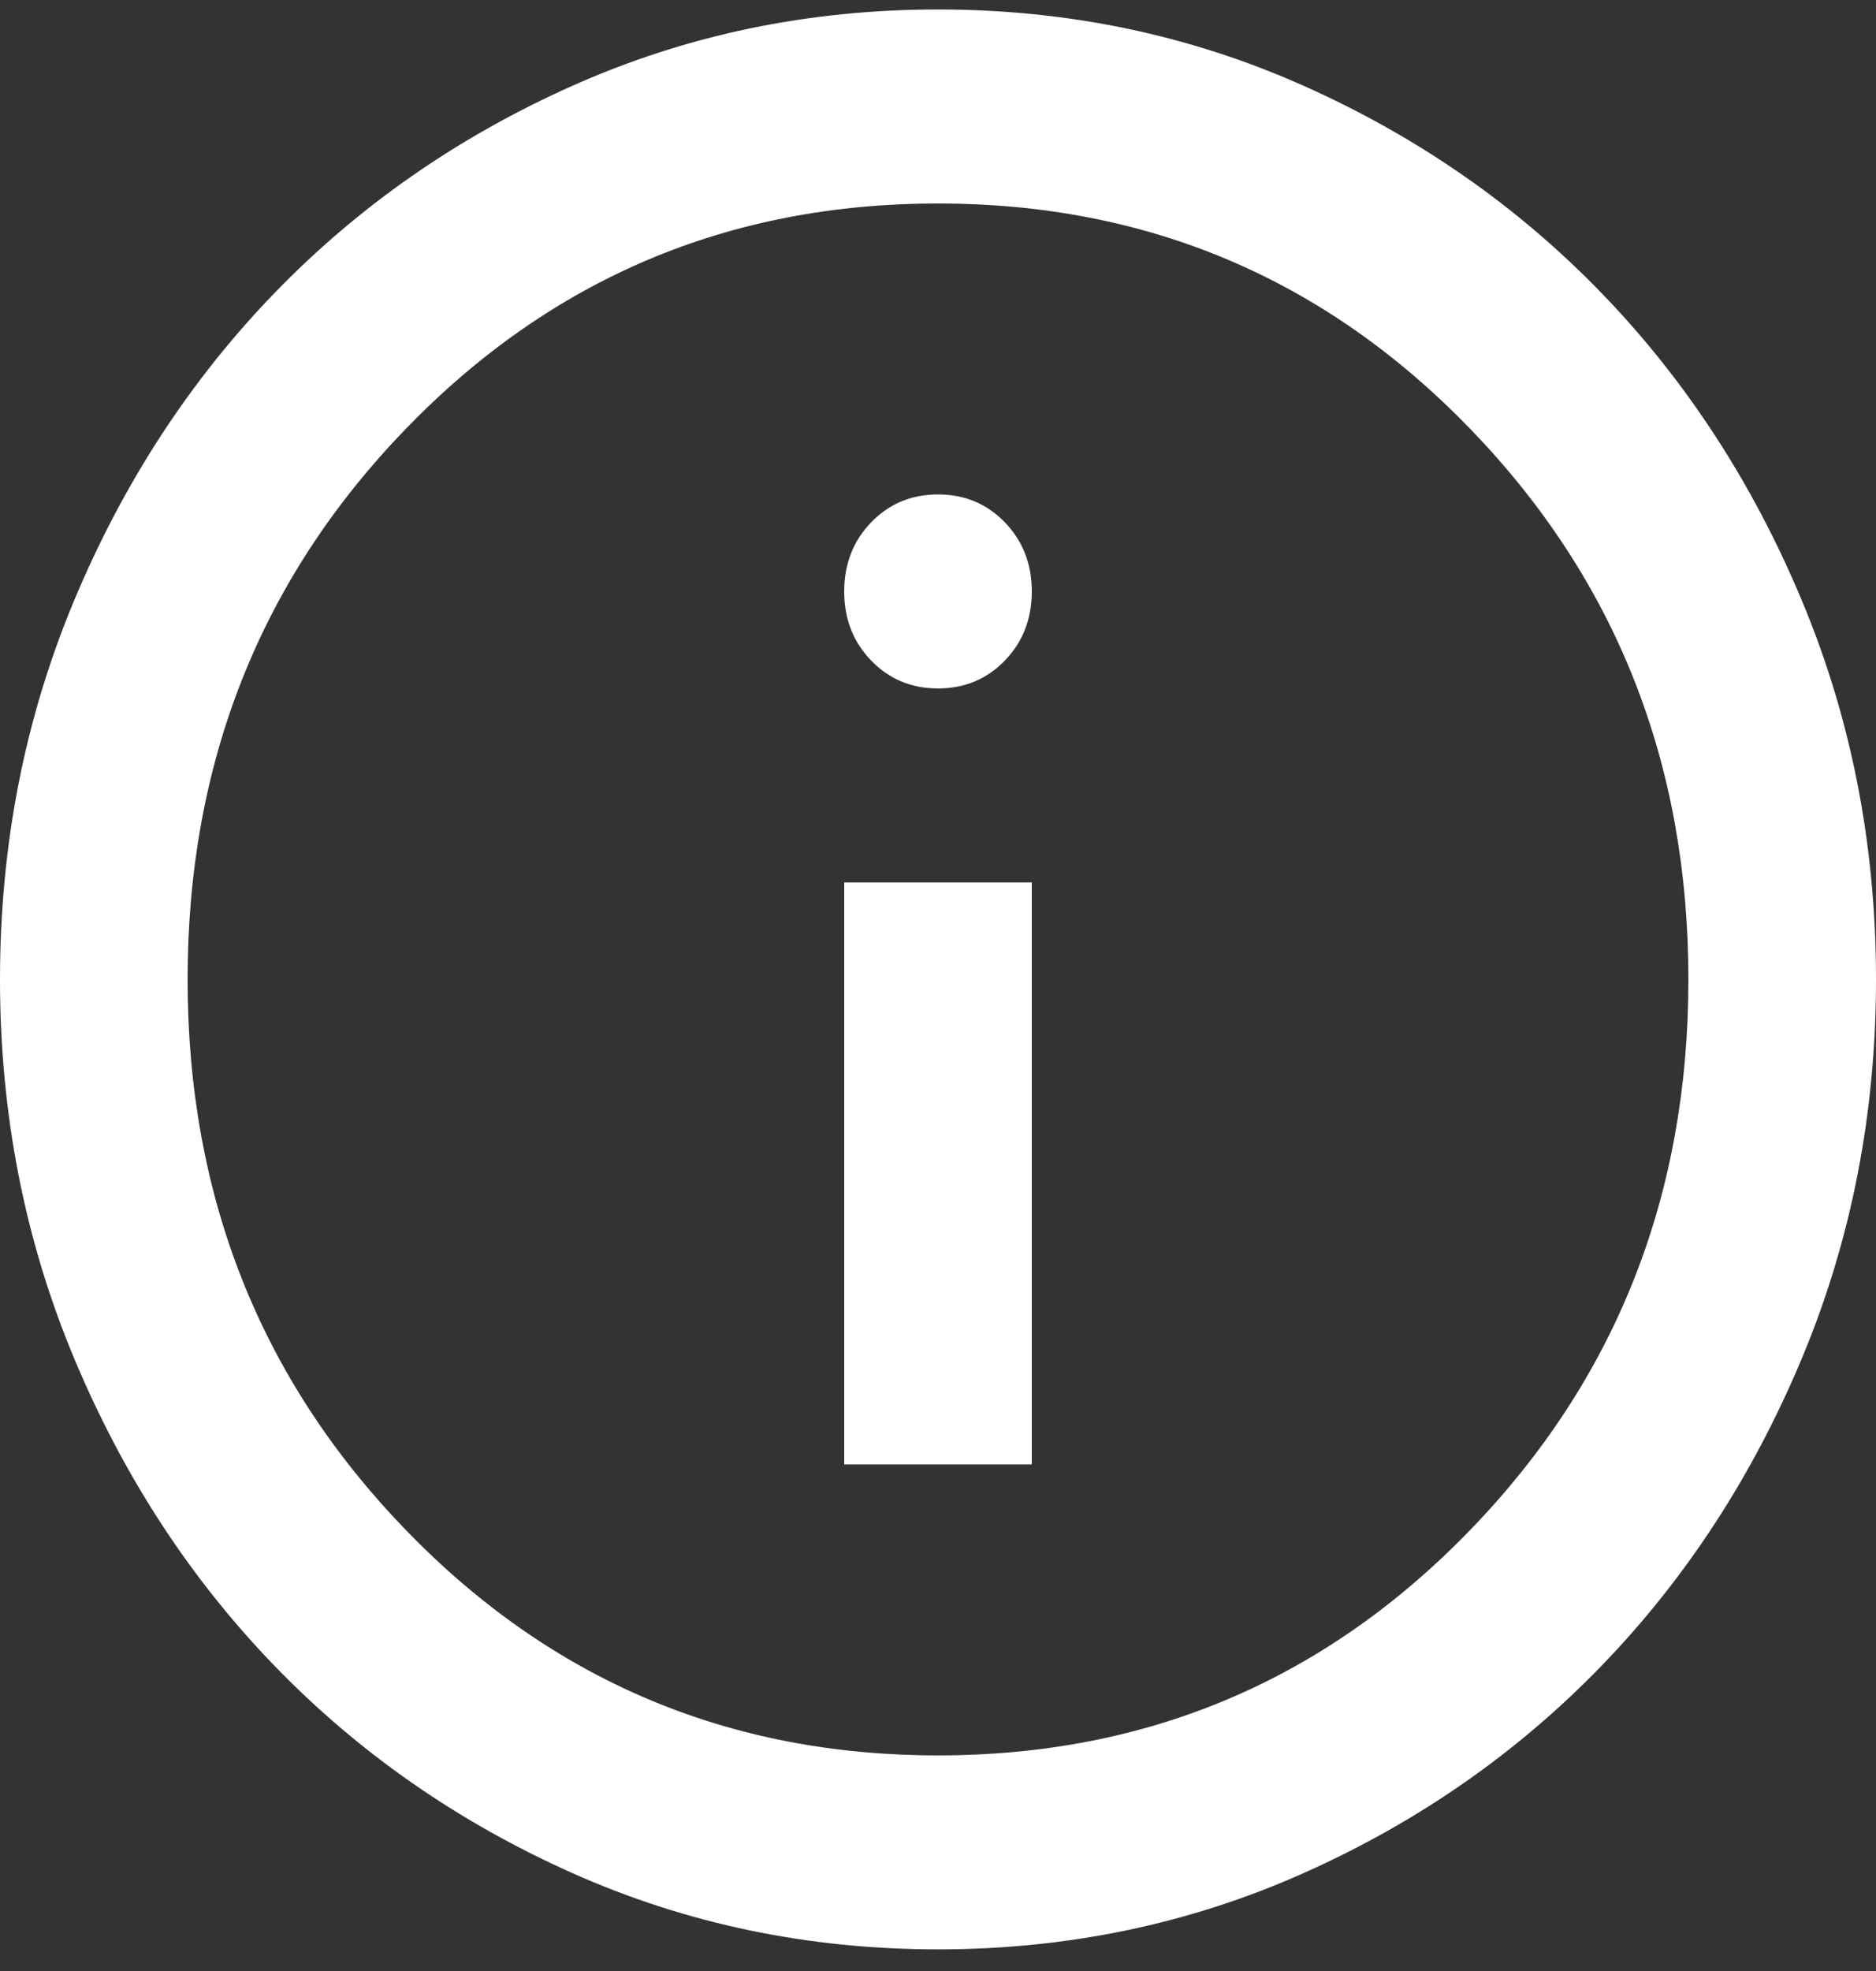<svg width="40" height="42" viewBox="0 0 40 42" fill="none" xmlns="http://www.w3.org/2000/svg" xmlns:xlink="http://www.w3.org/1999/xlink">
<rect x="0" y="0" width="40" height="42" fill="#333333" stroke="none"/>
<path d="M18,31.205L22,31.205L22,18.804L18,18.804L18,31.205ZM20,14.67C20.567,14.67 21.042,14.472 21.425,14.076C21.808,13.68 22,13.189 22,12.603C22,12.017 21.808,11.527 21.425,11.13C21.042,10.734 20.567,10.536 20,10.536C19.433,10.536 18.958,10.734 18.575,11.13C18.192,11.527 18,12.017 18,12.603C18,13.189 18.192,13.68 18.575,14.076C18.958,14.472 19.433,14.67 20,14.67ZM20,41.539C17.233,41.539 14.633,40.997 12.2,39.912C9.767,38.826 7.65,37.354 5.85,35.494C4.05,33.633 2.625,31.446 1.575,28.931C0.525,26.417 0,23.73 0,20.871C0,18.011 0.525,15.324 1.575,12.81C2.625,10.295 4.05,8.108 5.85,6.247C7.65,4.387 9.767,2.915 12.2,1.83C14.633,0.744 17.233,0.202 20,0.202C22.767,0.202 25.367,0.744 27.8,1.83C30.233,2.915 32.35,4.387 34.15,6.247C35.95,8.108 37.375,10.295 38.425,12.81C39.475,15.324 40,18.011 40,20.871C40,23.73 39.475,26.417 38.425,28.931C37.375,31.446 35.95,33.633 34.15,35.494C32.35,37.354 30.233,38.826 27.8,39.912C25.367,40.997 22.767,41.539 20,41.539ZM20,37.406C24.467,37.406 28.25,35.804 31.35,32.6C34.45,29.396 36,25.487 36,20.871C36,16.255 34.45,12.345 31.35,9.141C28.25,5.937 24.467,4.336 20,4.336C15.533,4.336 11.75,5.937 8.65,9.141C5.55,12.345 4,16.255 4,20.871C4,25.487 5.55,29.396 8.65,32.6C11.75,35.804 15.533,37.406 20,37.406Z" fill="#FFFFFF"/>
</svg>
